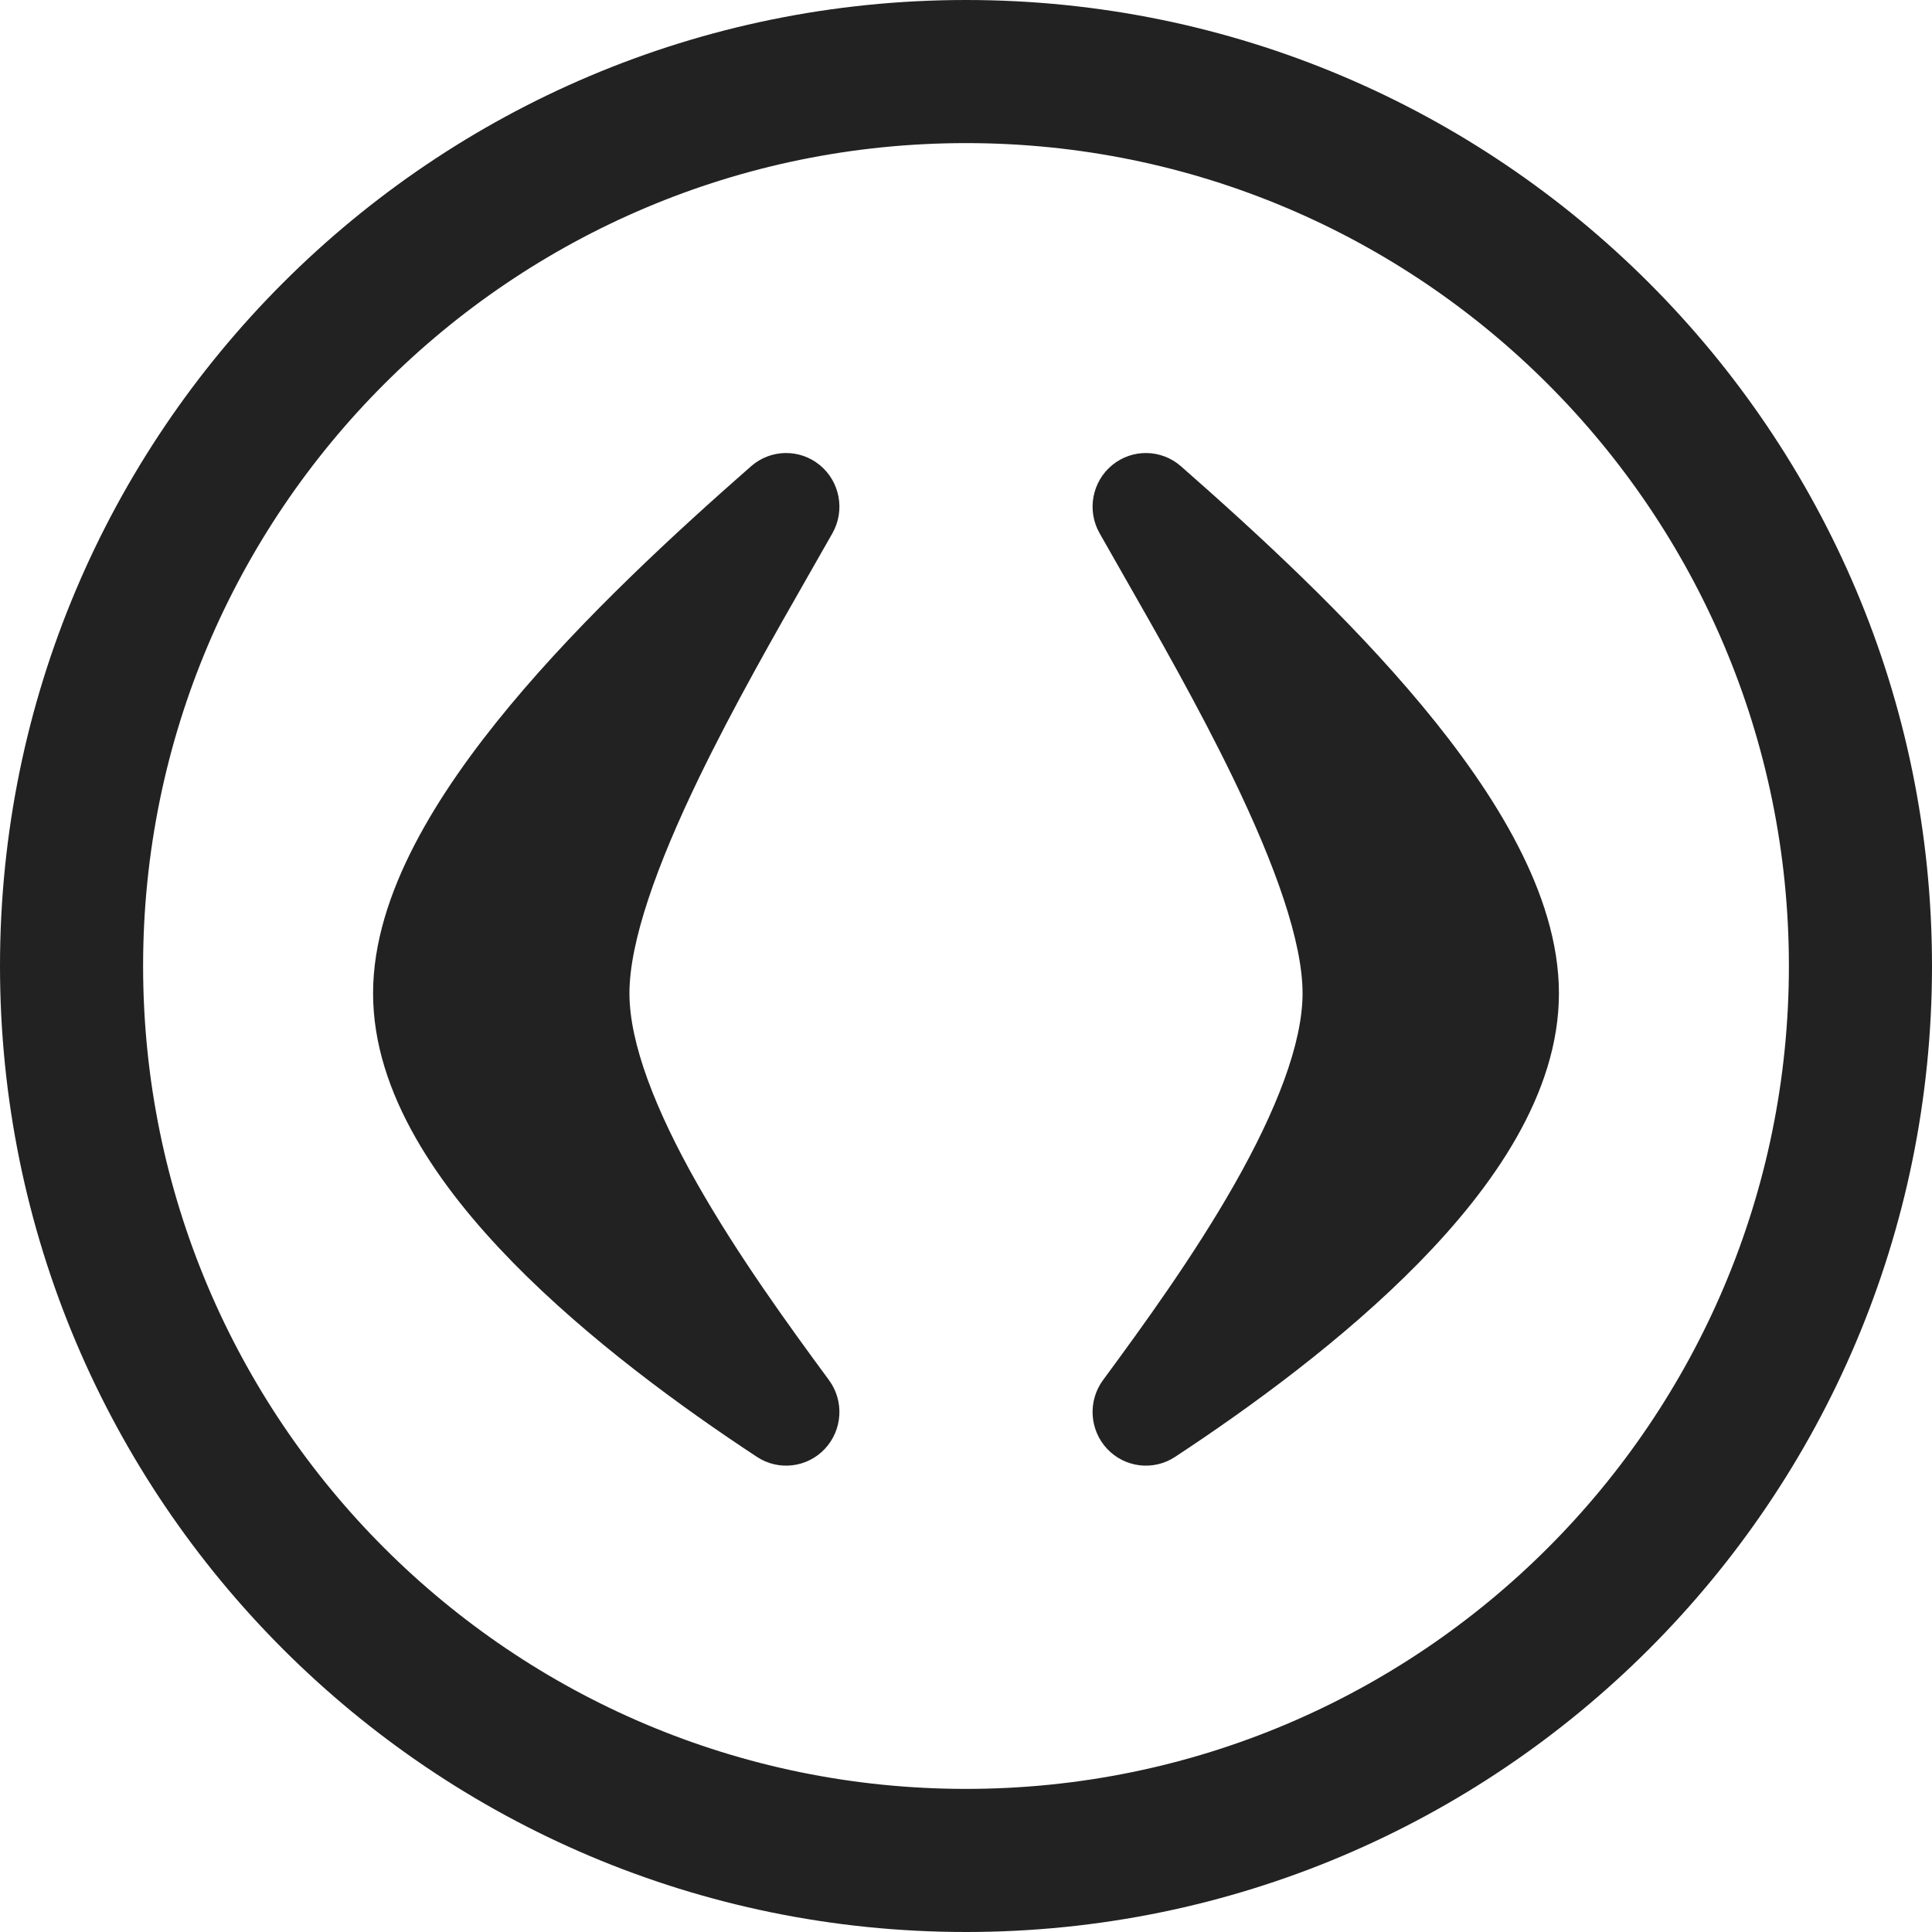 <svg width="128" height="128" viewBox="0 0 128 128" fill="none" xmlns="http://www.w3.org/2000/svg">
<path fill-rule="evenodd" clip-rule="evenodd" d="M64 118.519C94.11 118.519 118.519 94.11 118.519 64C118.519 33.89 94.11 9.481 64 9.481C33.89 9.481 9.481 33.89 9.481 64C9.481 94.11 33.89 118.519 64 118.519ZM64 128C99.346 128 128 99.346 128 64C128 28.654 99.346 0 64 0C28.654 0 0 28.654 0 64C0 99.346 28.654 128 64 128Z" fill="#222222"/>
<path d="M28.248 65.812C28.248 76.16 42.263 87.105 52.083 93.572C46.795 86.386 38.171 74.435 38.171 65.812C38.171 57.188 46.795 42.887 52.083 33.545C42.263 42.168 28.248 55.463 28.248 65.812Z" fill="#222222"/>
<path fill-rule="evenodd" clip-rule="evenodd" d="M54.319 30.818C55.652 31.916 56.003 33.823 55.15 35.329C54.684 36.152 54.196 37.006 53.695 37.884C51.305 42.069 48.592 46.819 46.318 51.516C43.496 57.343 41.702 62.405 41.702 65.81C41.702 69.126 43.436 73.571 46.209 78.454C48.91 83.21 52.272 87.837 54.919 91.432C55.938 92.815 55.825 94.734 54.652 95.987C53.478 97.24 51.582 97.466 50.151 96.524C45.156 93.237 38.957 88.726 33.967 83.628C29.126 78.681 24.717 72.475 24.717 65.81C24.717 62.444 25.846 59.096 27.46 55.979C29.085 52.84 31.313 49.723 33.775 46.762C38.694 40.845 44.829 35.218 49.762 30.889C51.061 29.75 52.987 29.72 54.319 30.818ZM33.723 59.264C32.402 61.816 31.779 64.005 31.779 65.81C31.779 69.088 33.847 72.97 37.575 77.122C35.87 73.389 34.64 69.472 34.64 65.81C34.64 61.915 36.046 57.362 37.93 52.886C36.219 55.075 34.781 57.22 33.723 59.264Z" fill="#222222"/>
<path d="M99.752 65.812C99.752 76.16 85.737 87.105 75.917 93.572C81.205 86.386 89.829 74.435 89.829 65.812C89.829 57.188 81.205 42.887 75.917 33.545C85.737 42.168 99.752 55.463 99.752 65.812Z" fill="#222222"/>
<path fill-rule="evenodd" clip-rule="evenodd" d="M73.681 30.818C72.348 31.916 71.997 33.823 72.85 35.329C73.316 36.152 73.804 37.006 74.305 37.884C76.695 42.069 79.408 46.819 81.682 51.516C84.504 57.343 86.298 62.405 86.298 65.81C86.298 69.126 84.564 73.571 81.791 78.454C79.09 83.21 75.728 87.837 73.081 91.432C72.062 92.815 72.175 94.734 73.348 95.987C74.522 97.24 76.418 97.466 77.85 96.524C82.844 93.237 89.043 88.726 94.033 83.628C98.874 78.681 103.283 72.475 103.283 65.81C103.283 62.444 102.154 59.096 100.54 55.979C98.915 52.84 96.687 49.723 94.225 46.762C89.306 40.845 83.171 35.218 78.238 30.889C76.939 29.75 75.013 29.72 73.681 30.818ZM94.277 59.264C95.598 61.816 96.221 64.005 96.221 65.81C96.221 69.088 94.153 72.97 90.425 77.122C92.13 73.389 93.36 69.472 93.36 65.81C93.36 61.915 91.954 57.362 90.07 52.886C91.781 55.075 93.219 57.22 94.277 59.264Z" fill="#222222"/>
</svg>
